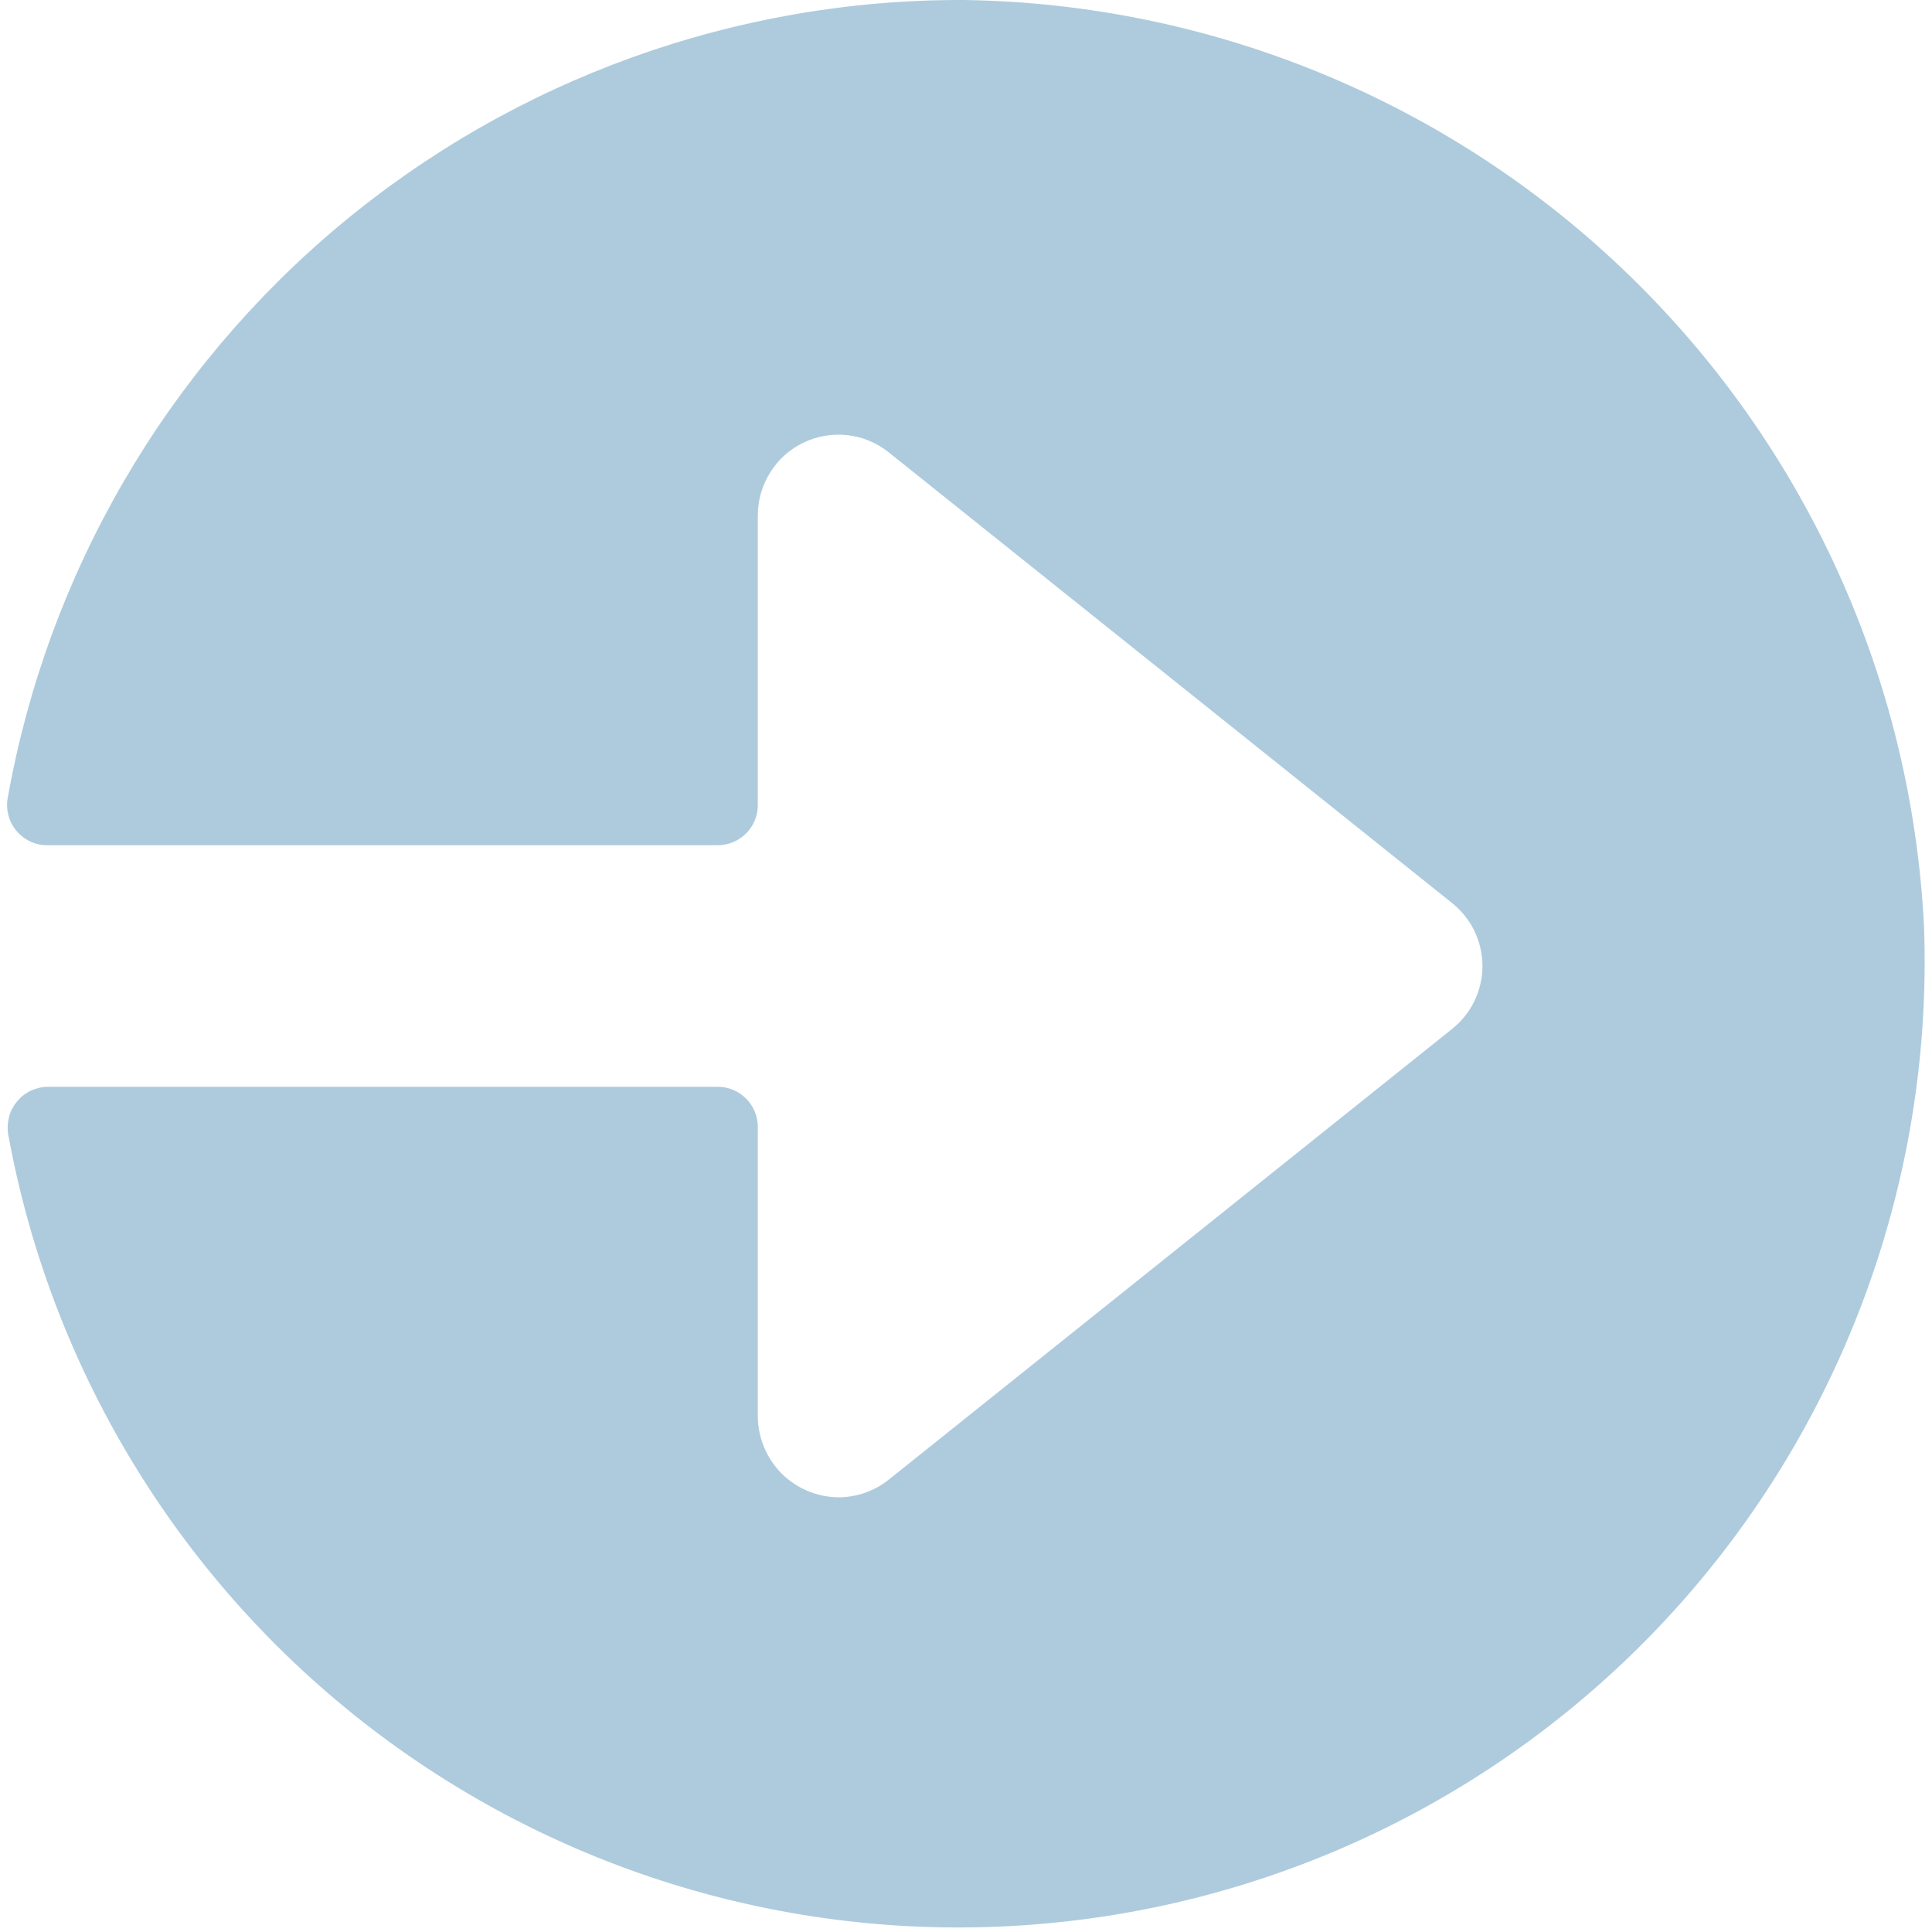 <svg width="16" height="16" viewBox="0 0 16 16" fill="none" xmlns="http://www.w3.org/2000/svg">
<path d="M7.986 9.13418e-06C6.098 -0.008 4.268 0.652 2.818 1.861C1.369 3.071 0.393 4.754 0.063 6.613C0.055 6.661 0.058 6.71 0.071 6.757C0.084 6.804 0.107 6.847 0.139 6.884C0.171 6.921 0.211 6.951 0.255 6.971C0.299 6.991 0.348 7.001 0.396 7H5.943C6.031 7 6.116 6.965 6.179 6.902C6.241 6.84 6.276 6.755 6.276 6.667V4.267C6.276 4.141 6.312 4.018 6.379 3.912C6.445 3.805 6.541 3.72 6.654 3.666C6.767 3.611 6.894 3.59 7.019 3.604C7.143 3.618 7.262 3.667 7.36 3.746L12.026 7.479C12.104 7.542 12.168 7.621 12.211 7.711C12.254 7.801 12.277 7.9 12.277 8C12.277 8.1 12.254 8.199 12.211 8.289C12.168 8.379 12.104 8.458 12.026 8.521L7.36 12.254C7.241 12.349 7.094 12.4 6.943 12.4C6.767 12.398 6.598 12.328 6.473 12.203C6.349 12.078 6.278 11.91 6.276 11.733V9.333C6.276 9.245 6.241 9.16 6.179 9.098C6.116 9.035 6.031 9 5.943 9H0.4C0.352 9 0.304 9.011 0.259 9.031C0.215 9.051 0.176 9.081 0.144 9.118C0.113 9.155 0.089 9.198 0.076 9.245C0.063 9.292 0.06 9.341 0.067 9.389C0.428 11.379 1.529 13.159 3.149 14.37C4.769 15.581 6.787 16.134 8.798 15.916C10.809 15.699 12.663 14.728 13.987 13.199C15.311 11.669 16.007 9.695 15.934 7.674C15.832 5.624 14.954 3.69 13.477 2.265C12.001 0.84 10.037 0.03 7.986 9.13418e-06Z" fill="#AECBDD"/>
</svg>
